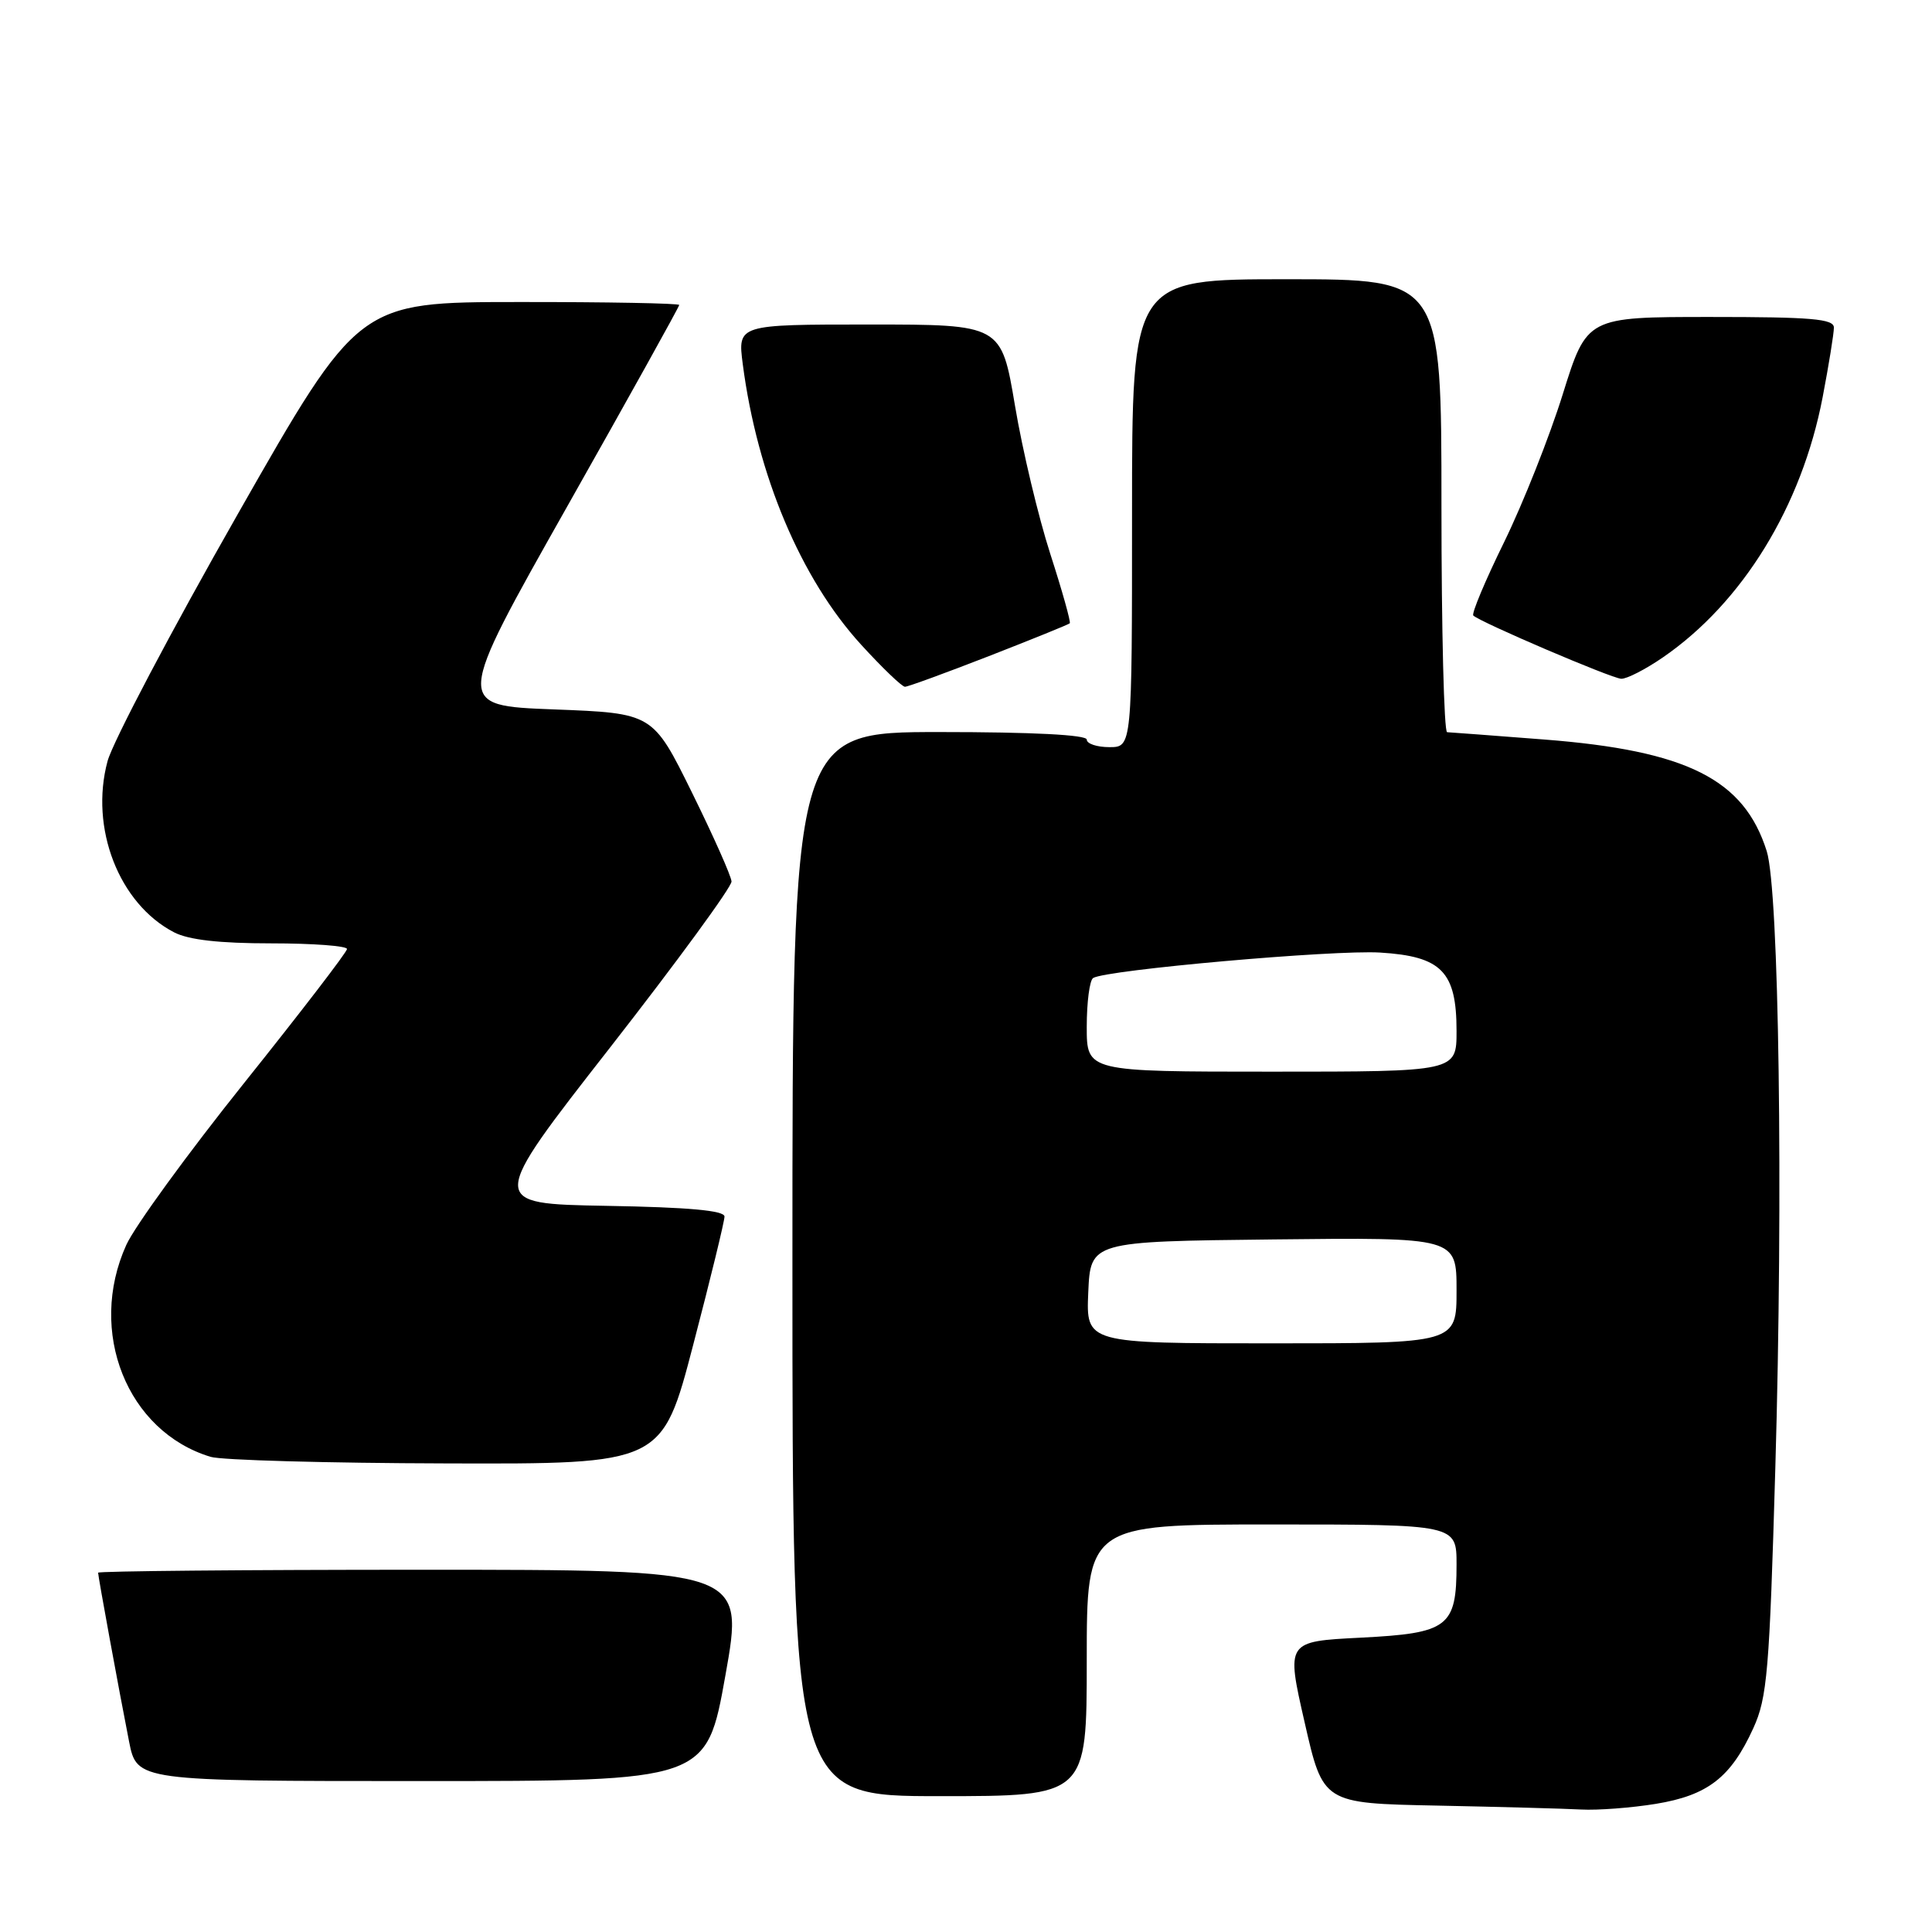 <?xml version="1.0" encoding="UTF-8" standalone="no"?>
<!DOCTYPE svg PUBLIC "-//W3C//DTD SVG 1.1//EN" "http://www.w3.org/Graphics/SVG/1.1/DTD/svg11.dtd" >
<svg xmlns="http://www.w3.org/2000/svg" xmlns:xlink="http://www.w3.org/1999/xlink" version="1.1" viewBox="0 0 256 256">
 <g >
 <path fill="currentColor"
d=" M 219.41 239.02 C 226.30 237.89 229.35 235.52 232.32 229.00 C 234.17 224.95 234.46 221.50 235.24 194.50 C 236.30 158.20 235.73 117.97 234.10 112.78 C 231.09 103.25 223.54 99.46 204.62 97.99 C 197.95 97.47 192.16 97.04 191.75 97.02 C 191.34 97.01 191.00 83.50 191.00 67.00 C 191.00 37.00 191.00 37.00 170.50 37.00 C 150.00 37.00 150.00 37.00 150.00 68.00 C 150.00 99.00 150.00 99.00 147.00 99.00 C 145.35 99.00 144.00 98.55 144.00 98.00 C 144.00 97.37 136.83 97.00 124.50 97.00 C 105.00 97.00 105.00 97.00 105.00 167.50 C 105.00 238.00 105.00 238.00 124.50 238.00 C 144.00 238.00 144.00 238.00 144.00 220.00 C 144.00 202.00 144.00 202.00 168.50 202.00 C 193.00 202.00 193.00 202.00 193.00 207.31 C 193.00 215.60 191.93 216.41 180.29 217.00 C 170.42 217.50 170.42 217.50 172.87 228.22 C 175.31 238.95 175.31 238.95 190.41 239.25 C 198.71 239.42 207.30 239.65 209.50 239.77 C 211.70 239.89 216.16 239.55 219.41 239.02 Z  M 96.12 222.00 C 98.62 208.00 98.62 208.00 55.81 208.00 C 32.26 208.00 13.00 208.18 13.00 208.39 C 13.00 208.90 15.78 224.05 17.10 230.75 C 18.14 236.00 18.14 236.00 55.88 236.00 C 93.62 236.00 93.62 236.00 96.12 222.00 Z  M 91.86 178.17 C 94.14 169.46 96.00 161.82 96.00 161.20 C 96.00 160.40 91.27 159.97 80.34 159.78 C 64.67 159.50 64.67 159.50 80.84 138.80 C 89.73 127.41 96.97 117.51 96.93 116.80 C 96.89 116.08 94.53 110.78 91.68 105.00 C 86.50 94.50 86.50 94.50 73.38 94.00 C 60.26 93.50 60.26 93.50 75.13 67.16 C 83.31 52.68 90.00 40.64 90.00 40.41 C 90.00 40.19 80.44 40.01 68.75 40.02 C 47.50 40.03 47.50 40.03 31.50 68.13 C 22.70 83.58 14.94 98.31 14.25 100.86 C 11.86 109.72 15.77 119.76 23.07 123.54 C 25.00 124.54 29.08 125.00 35.95 125.00 C 41.48 125.00 45.99 125.34 45.98 125.75 C 45.97 126.16 39.83 134.15 32.35 143.50 C 24.87 152.85 17.84 162.51 16.73 164.97 C 11.55 176.44 16.83 189.69 27.91 193.04 C 29.34 193.48 43.38 193.87 59.11 193.91 C 87.73 194.00 87.73 194.00 91.86 178.17 Z  M 131.03 86.94 C 136.77 84.70 141.59 82.75 141.75 82.59 C 141.91 82.43 140.75 78.29 139.17 73.40 C 137.59 68.50 135.48 59.66 134.49 53.75 C 132.68 43.00 132.68 43.00 115.21 43.00 C 97.74 43.00 97.74 43.00 98.42 48.25 C 100.34 62.97 106.12 76.69 114.10 85.42 C 116.90 88.49 119.52 91.00 119.91 91.00 C 120.30 91.00 125.30 89.17 131.03 86.94 Z  M 220.34 87.11 C 230.91 79.84 238.74 67.08 241.51 52.63 C 242.33 48.34 243.00 44.19 243.00 43.41 C 243.00 42.25 240.06 42.00 226.63 42.00 C 210.27 42.00 210.27 42.00 207.07 52.25 C 205.31 57.89 201.82 66.68 199.32 71.80 C 196.81 76.91 194.97 81.30 195.22 81.56 C 196.10 82.43 213.51 89.88 214.82 89.94 C 215.55 89.97 218.03 88.70 220.34 87.11 Z  M 144.20 171.25 C 144.50 164.50 144.50 164.50 168.75 164.23 C 193.00 163.96 193.00 163.96 193.00 170.98 C 193.00 178.00 193.00 178.00 168.45 178.00 C 143.91 178.00 143.91 178.00 144.20 171.25 Z  M 144.00 136.06 C 144.00 132.79 144.38 129.88 144.85 129.59 C 146.60 128.51 176.74 125.84 182.88 126.22 C 191.03 126.72 193.00 128.75 193.00 136.61 C 193.00 142.00 193.00 142.00 168.50 142.00 C 144.00 142.00 144.00 142.00 144.00 136.06 Z "/>
</g>
</svg>